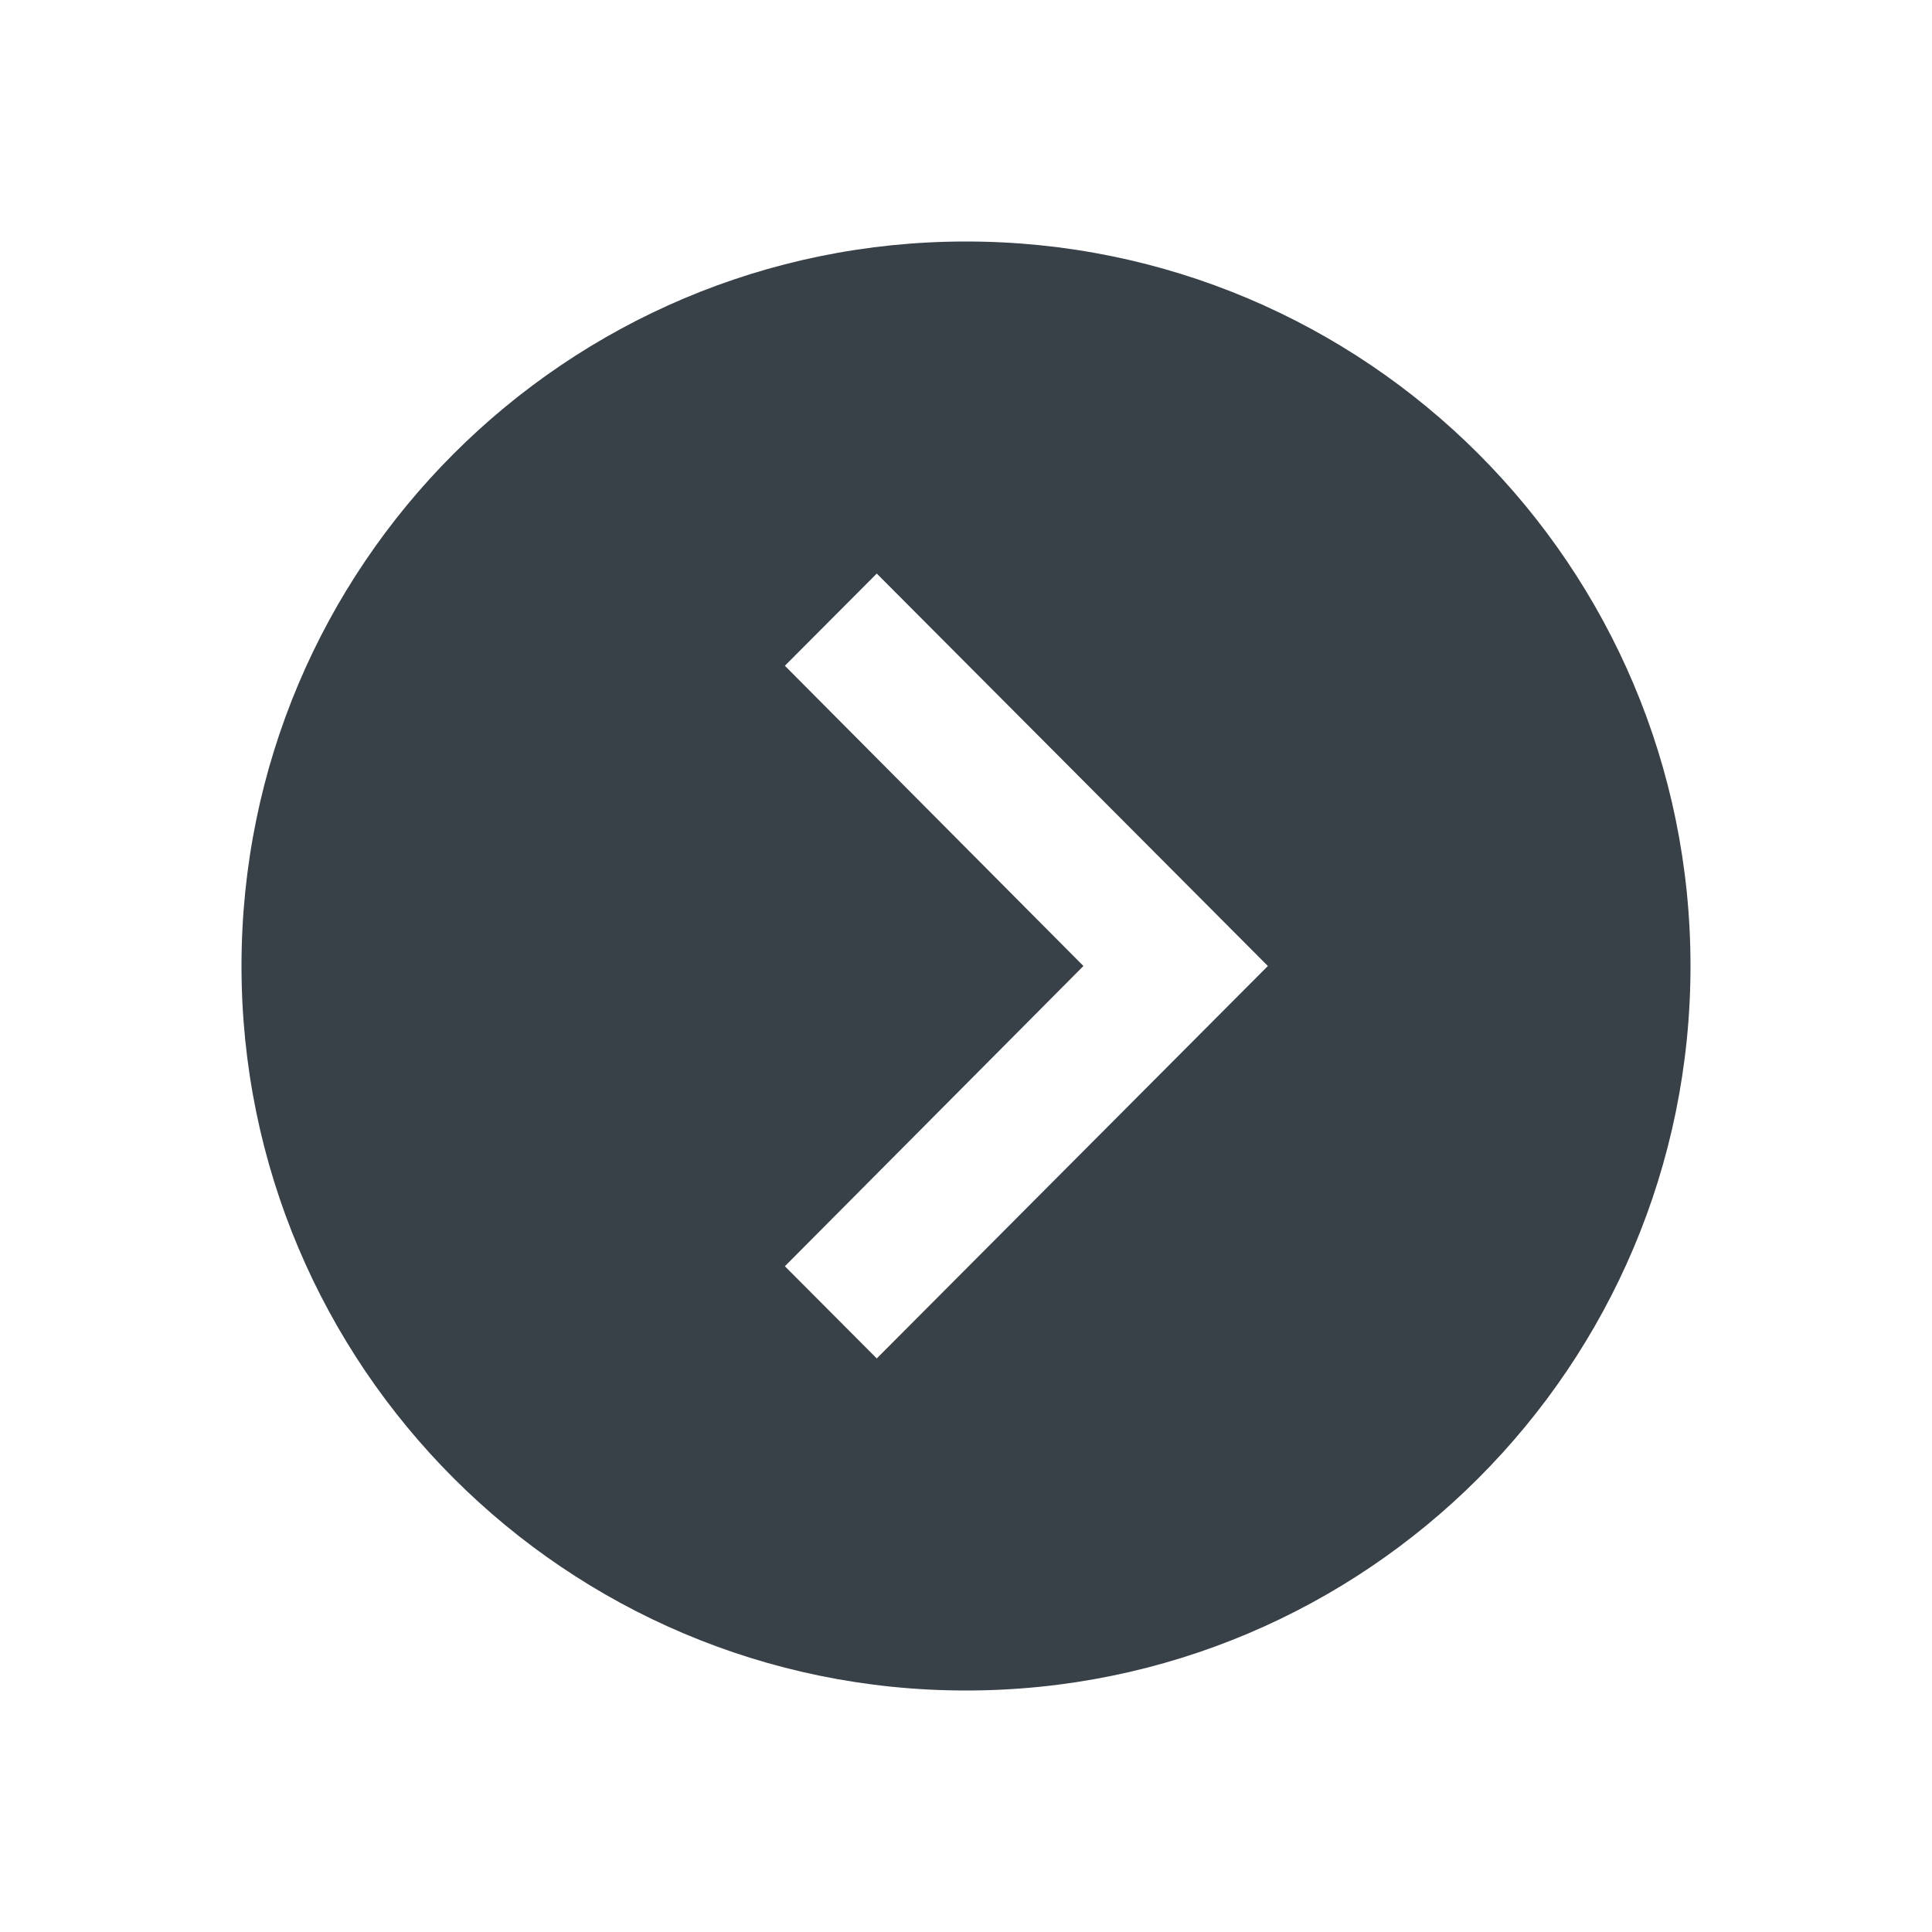 <svg xmlns="http://www.w3.org/2000/svg" xmlns:xlink="http://www.w3.org/1999/xlink" width="32" height="32" viewBox="0 0 32 32">
  <defs>
    <path id="chevron-right-circle-a" d="M12,24 C5.373,24 0,18.627 0,12 C0,5.373 5.373,-1.77635684e-15 12,-1.77635684e-15 C18.627,-1.77635684e-15 24,5.373 24,12 C24,18.627 18.627,24 12,24 Z M10.522,5.5 L9,7.027 L13.945,12 L9,16.973 L10.522,18.5 L17,12 L10.522,5.5 Z"/>
  </defs>
  <g fill="none" fill-rule="evenodd" transform="rotate(-90 16 12)">
    <use fill="#384048" transform="rotate(90 12 12)" xlink:href="#chevron-right-circle-a"/>
  </g>
</svg>
